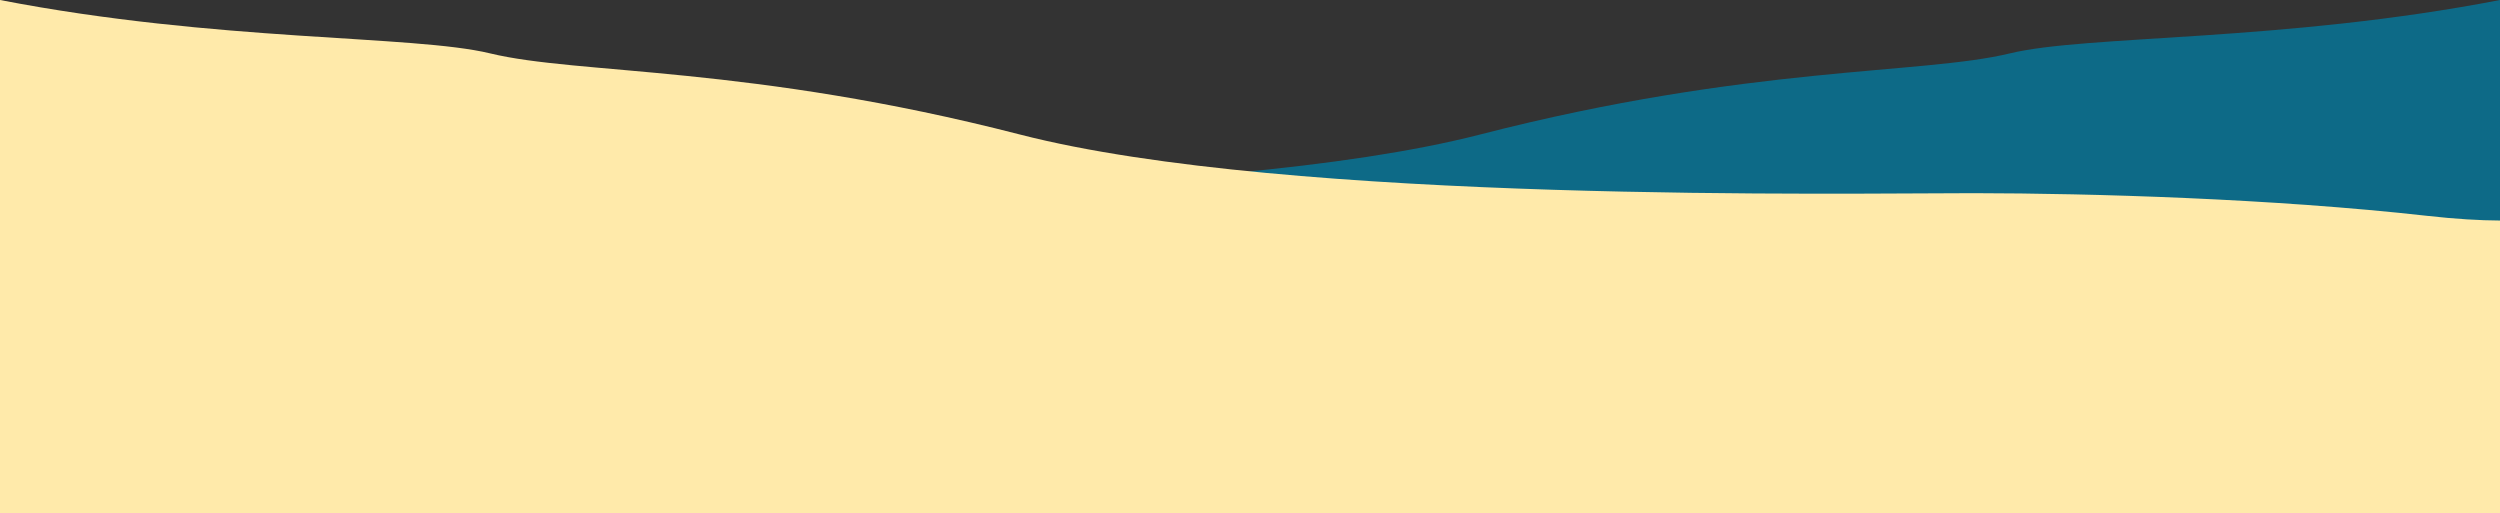 <?xml version="1.0" encoding="UTF-8"?>
<svg id="_レイヤー_1" data-name="レイヤー 1" xmlns="http://www.w3.org/2000/svg" xmlns:xlink="http://www.w3.org/1999/xlink" viewBox="0 0 750 154">
  <rect x="0" y="0" width="750" height="154" fill="#333333" stroke="none"/>
  <defs>
    <style>
      .cls-1 {
        fill: none;
      }

      .cls-2 {
        clip-path: url(#clippath);
      }

      .cls-3 {
        fill: #ffeaaa;
      }

      .cls-4 {
        fill: #0d6a87;
      }
    </style>
    <clipPath id="clippath">
      <rect class="cls-1" width="750" height="154"/>
    </clipPath>
  </defs>
  <g class="cls-2">
    <path class="cls-4" d="m750,226.413V0c-65.154,12.623-124.021,10.437-147.001,16.009-26.532,6.432-78.032,3.506-158.925,24.333-80.893,20.827-250.609,17.559-286.204,17.61-35.595.051-89.579,1.599-136.144,6.815C13.227,65.718,6.16,66.125,0,66.163v160.25h750Z"/>
    <path class="cls-3" d="m728.275,64.766c-46.566-5.216-100.55-6.764-136.144-6.815-35.595-.051-205.311,3.217-286.204-17.61-80.893-20.827-132.394-17.901-158.925-24.333C124.021,10.437,65.154,12.623,0,0v982.39h750V66.163c-6.16-.038-13.227-.445-21.725-1.397Z"/>
  </g>
</svg>
